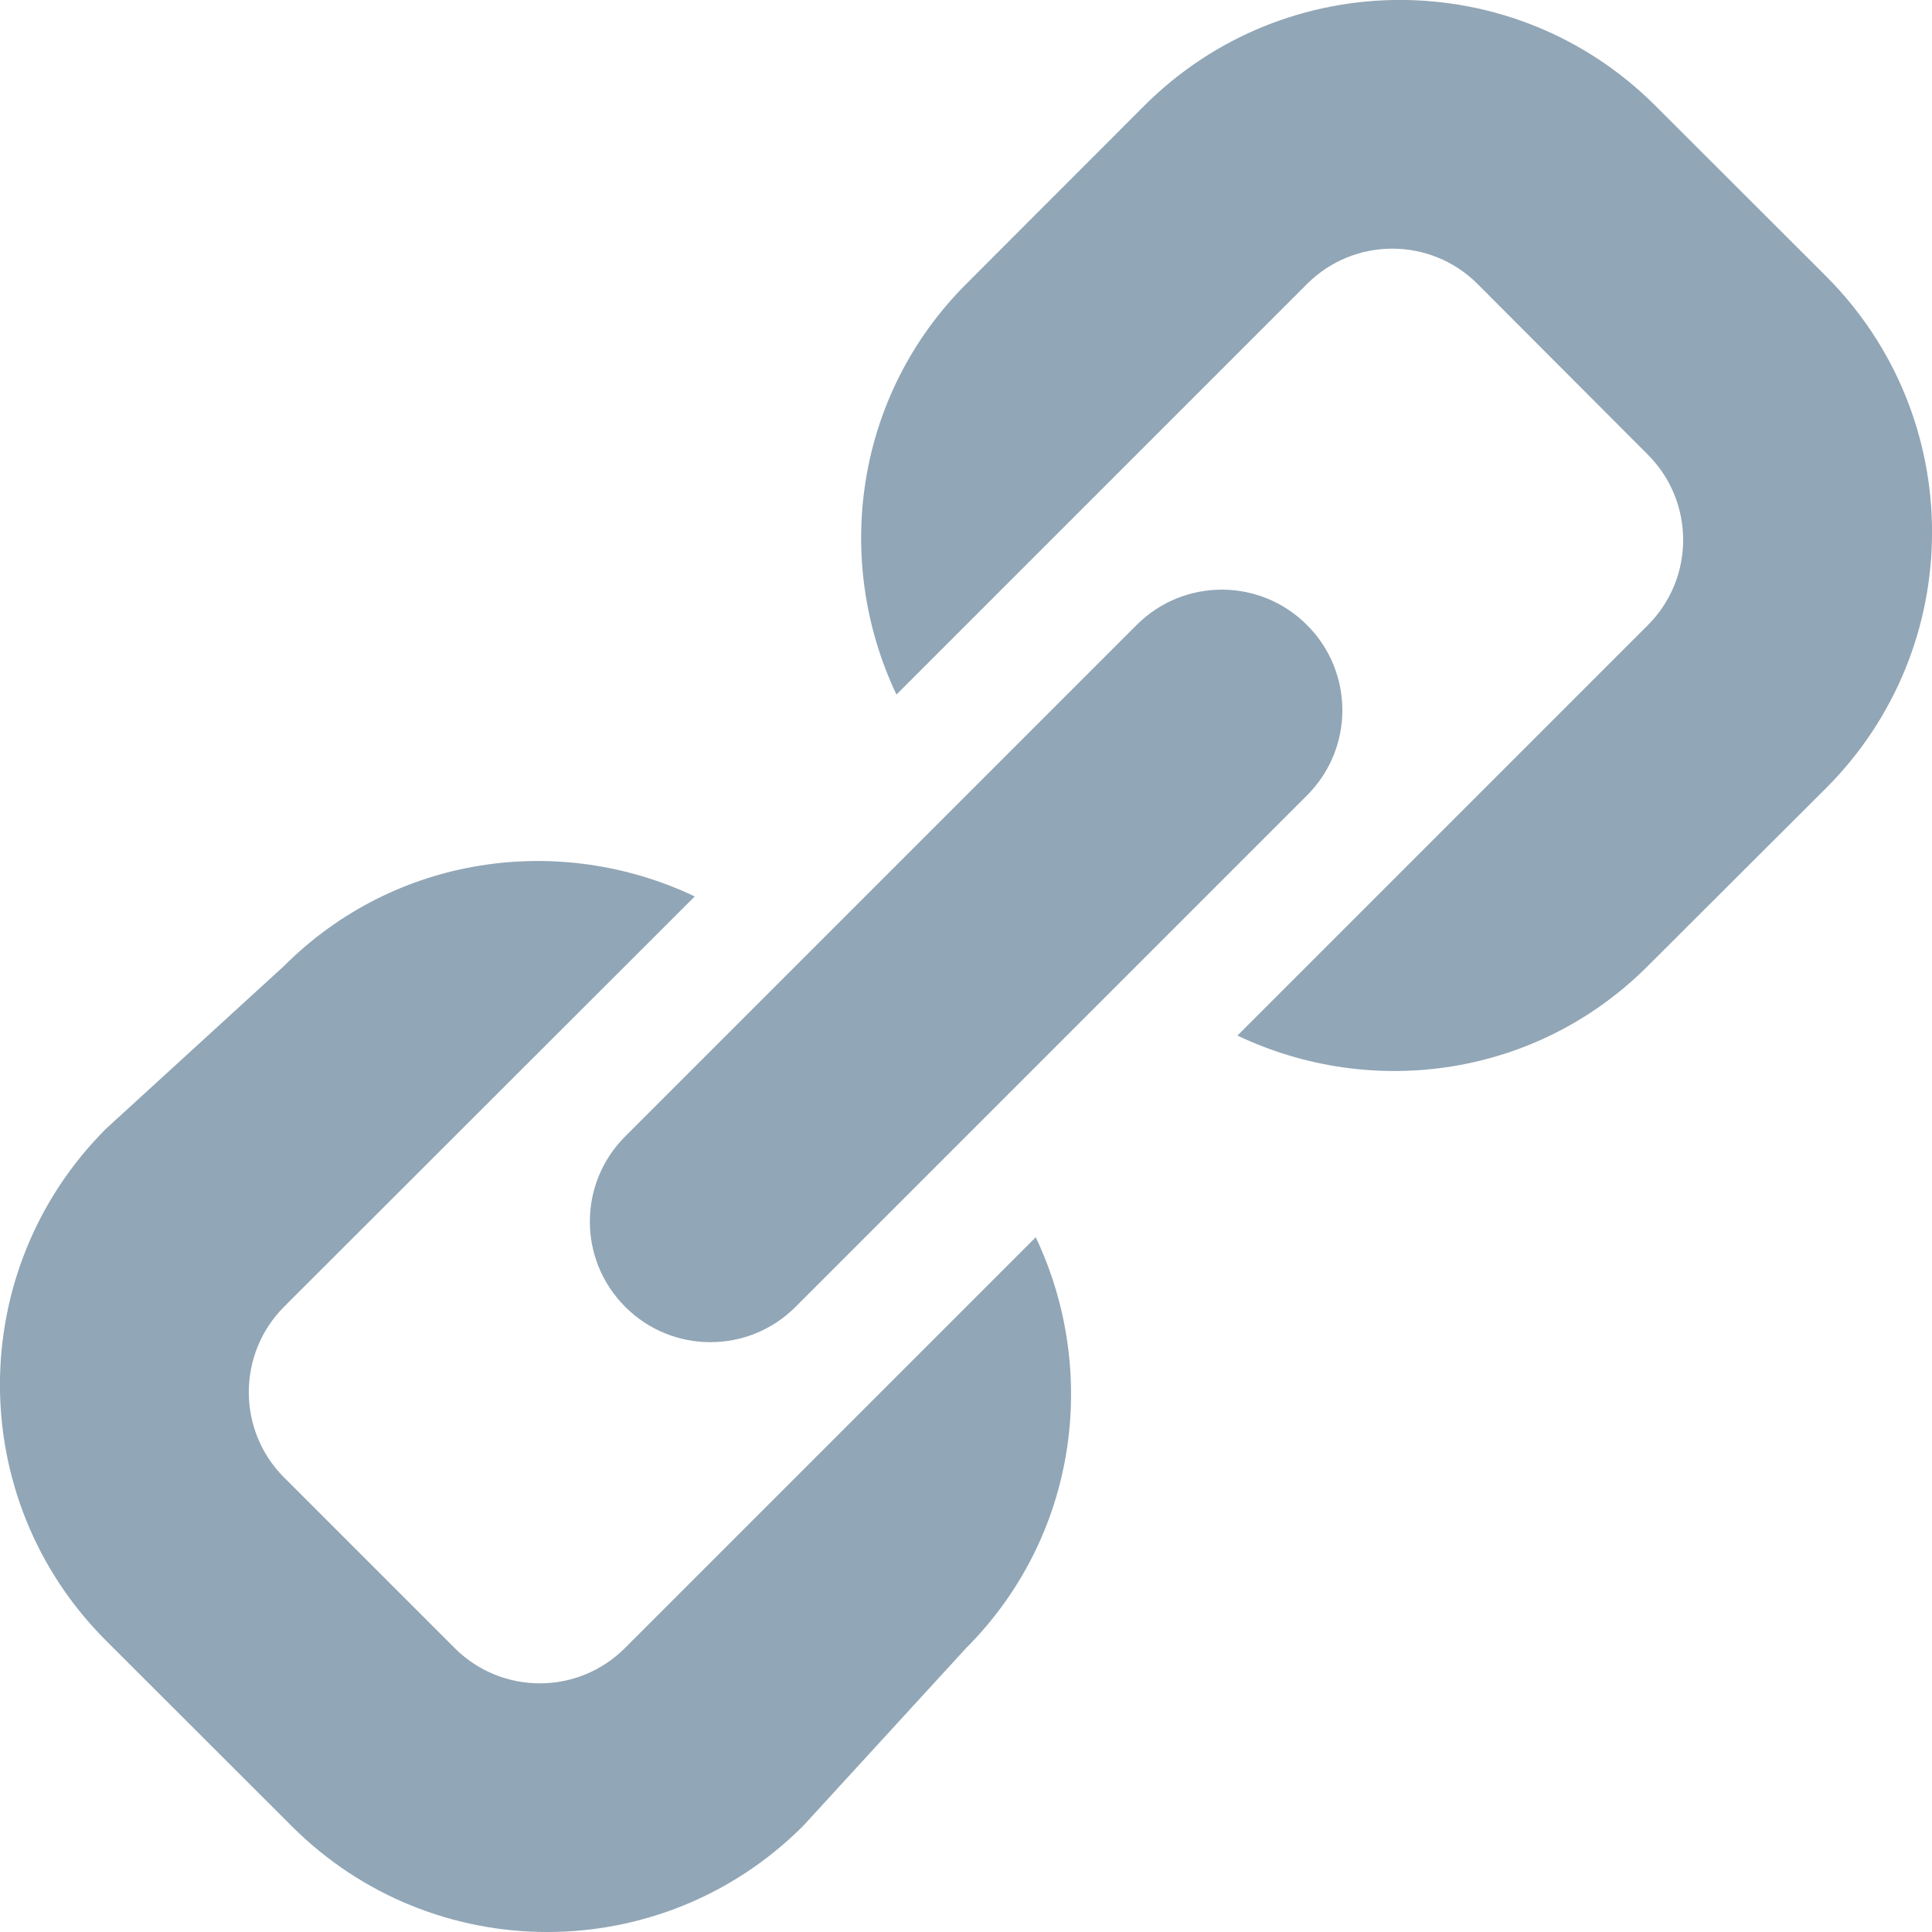 <svg xmlns="http://www.w3.org/2000/svg" width="10" height="10" viewBox="0 0 10 10">
  <path fill="#91A6B6" fill-rule="evenodd" d="M10.452,4.079 L9.529,5 C8.954,5.576 8.1,5.691 7.405,5.36 L9.529,3.236 C9.773,2.992 9.773,2.597 9.529,2.353 L8.648,1.47 C8.404,1.226 8.009,1.226 7.765,1.47 L5.64,3.595 C5.31,2.9 5.425,2.046 6.001,1.47 L6.922,0.548 C7.653,-0.183 8.839,-0.183 9.569,0.548 L10.452,1.43 C11.183,2.162 11.183,3.347 10.452,4.079 Z M4.236,6.764 C3.992,6.52 3.992,6.126 4.236,5.882 L6.883,3.235 C7.127,2.991 7.521,2.991 7.765,3.235 C8.009,3.479 8.009,3.873 7.765,4.117 L5.118,6.764 C4.875,7.008 4.479,7.008 4.236,6.764 Z M2.47,7.647 L3.353,8.53 C3.597,8.774 3.991,8.774 4.235,8.53 L6.361,6.404 C6.691,7.1 6.576,7.954 6.001,8.53 L5.157,9.451 C4.425,10.183 3.24,10.183 2.509,9.451 L1.548,8.491 C0.817,7.76 0.817,6.575 1.548,5.843 L2.47,5 C3.046,4.424 3.9,4.309 4.596,4.64 L2.47,6.764 C2.227,7.008 2.227,7.404 2.47,7.647 Z" transform="translate(-1)"/>
</svg>
